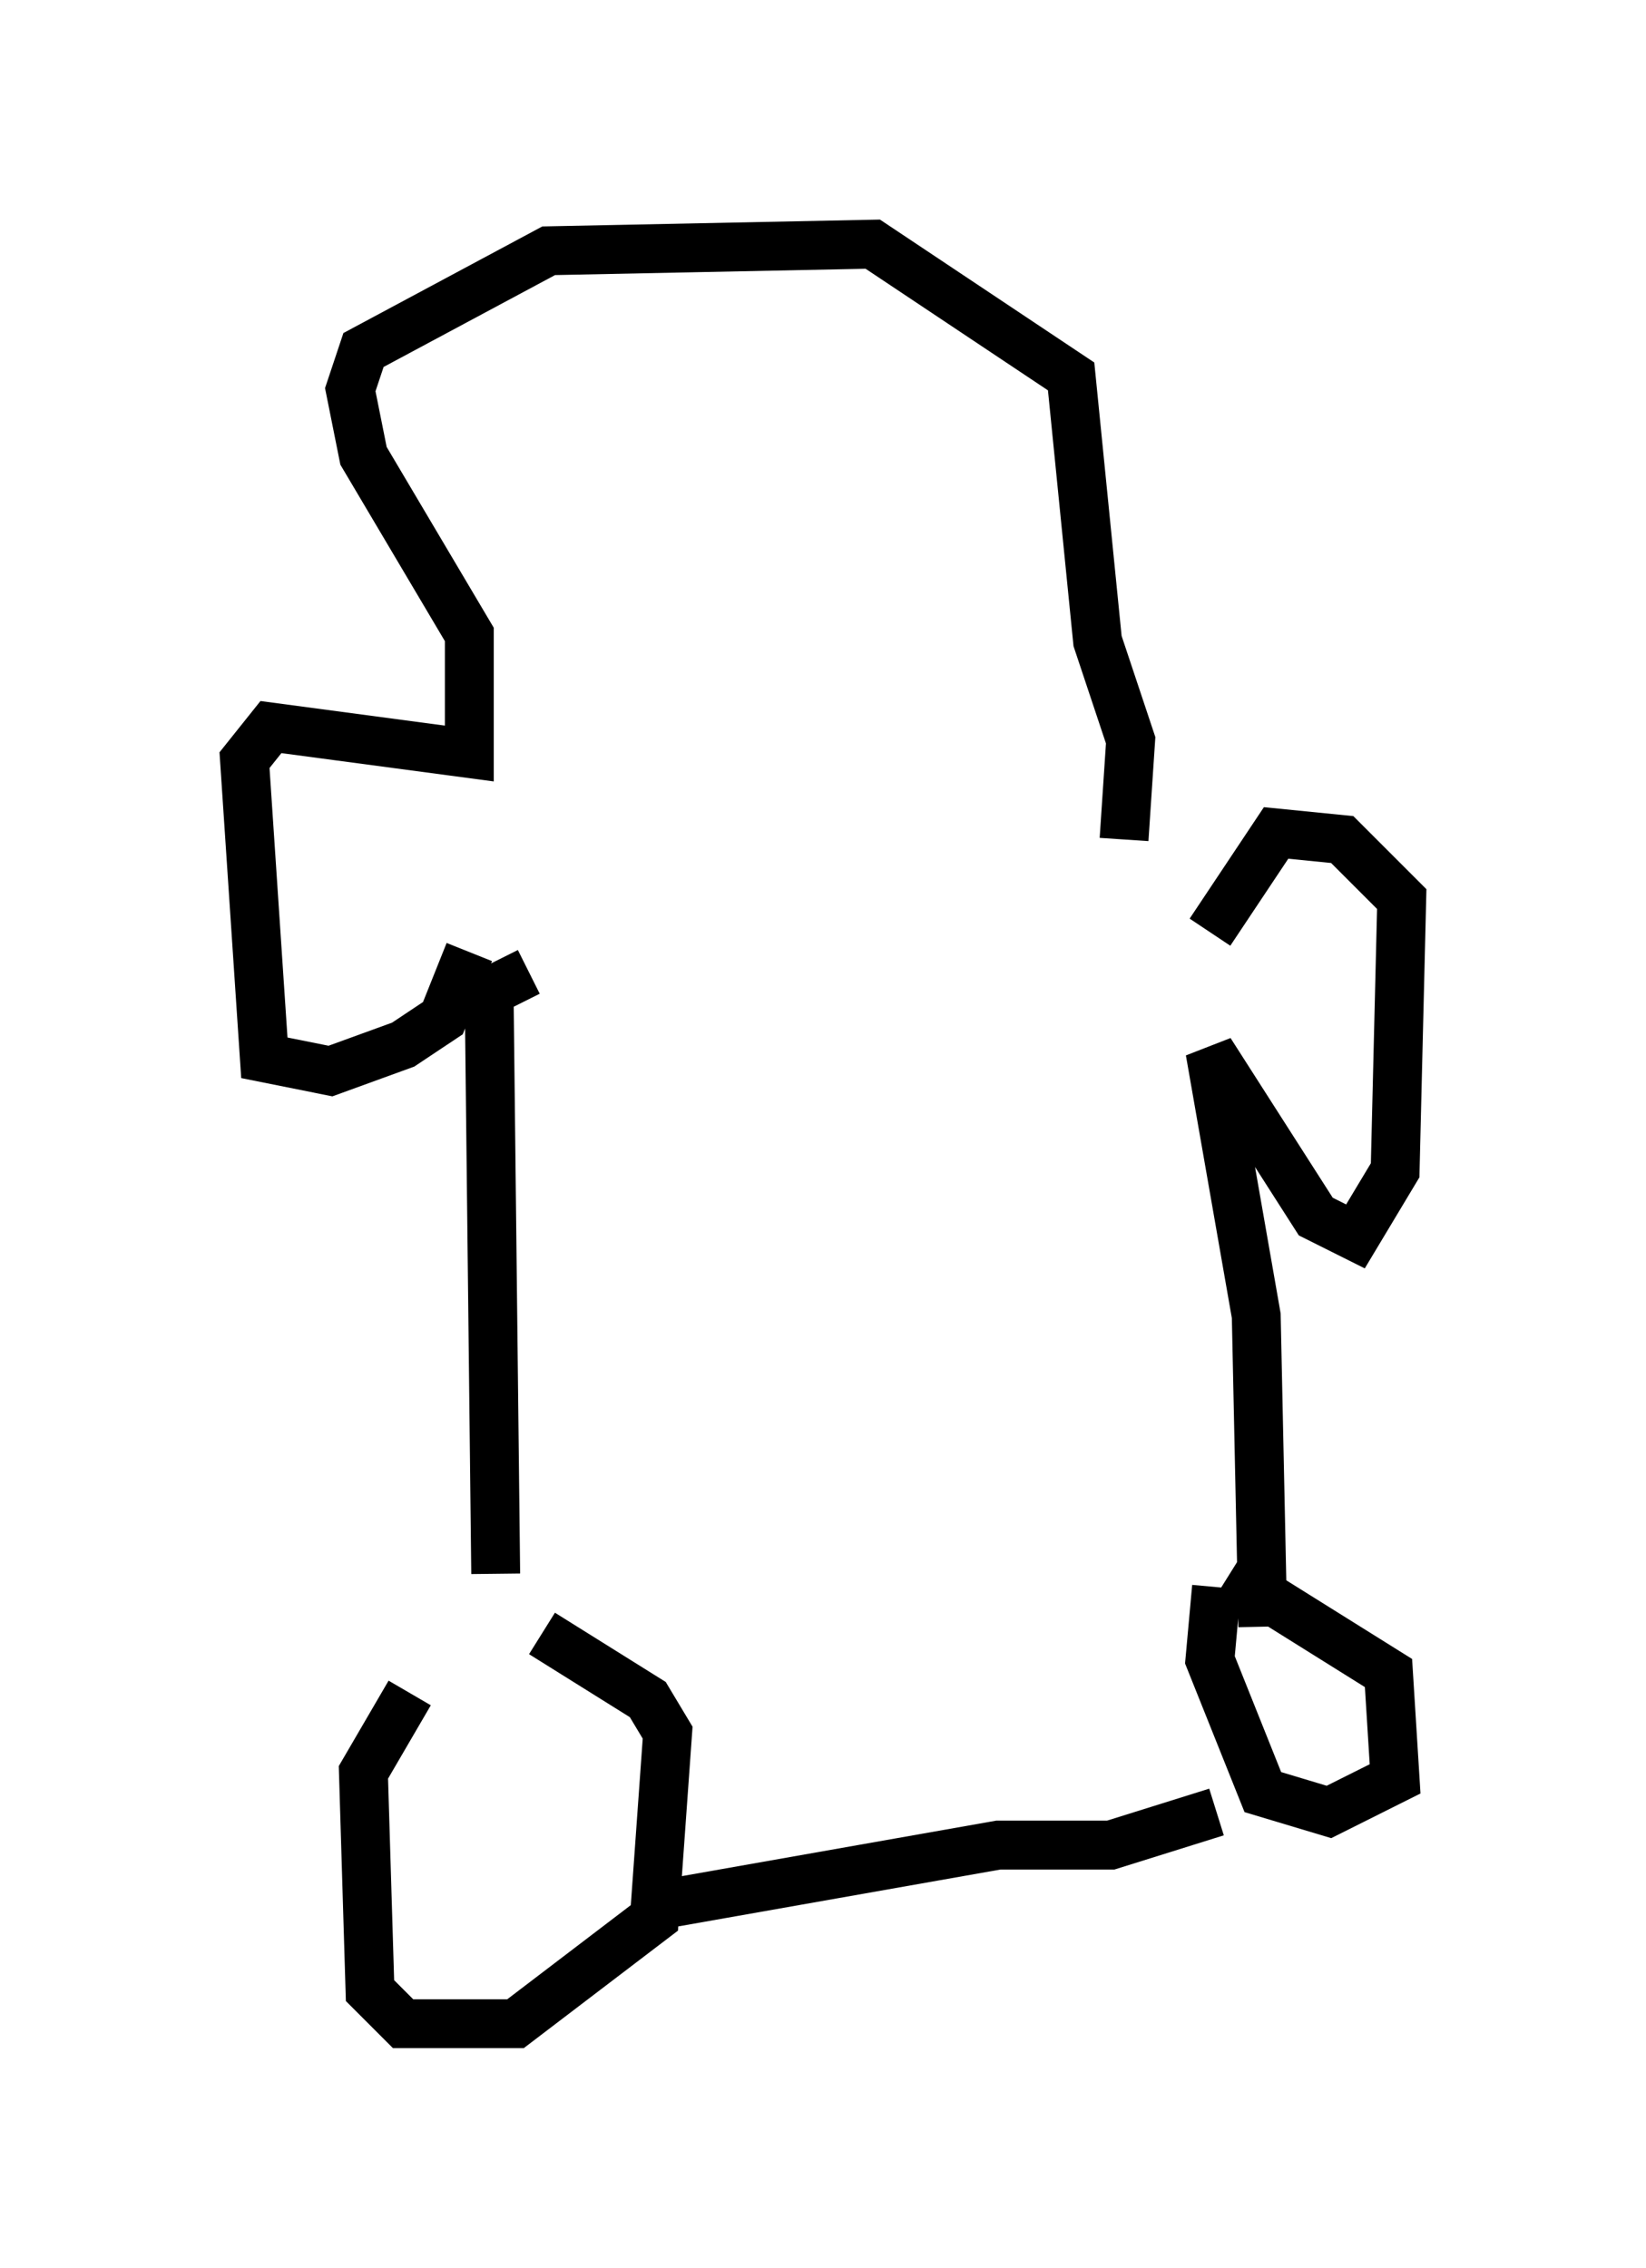 <?xml version="1.0" encoding="utf-8" ?>
<svg baseProfile="full" height="46.4" version="1.1" width="33.68" xmlns="http://www.w3.org/2000/svg" xmlns:ev="http://www.w3.org/2001/xml-events" xmlns:xlink="http://www.w3.org/1999/xlink"><defs /><rect fill="white" height="46.4" width="33.68" x="0" y="0" /><path d="M10.548, 32.875 m-2.165, 1.759 l-0.947, 1.624 0.135, 4.465 l0.677, 0.677 2.3, 0.0 l2.842, -2.165 0.271, -3.789 l-0.406, -0.677 -2.165, -1.353 m2.436, 5.548 l6.901, -1.218 2.3, 0.0 l2.165, -0.677 m0.0, -4.601 l-0.135, 1.488 1.083, 2.706 l1.353, 0.406 1.353, -0.677 l-0.135, -2.165 -3.248, -2.03 m-15.02, 0.0 l-0.135, -11.908 0.812, -0.406 m15.02, 13.396 l-0.135, -6.36 -0.947, -5.413 l2.165, 3.383 0.812, 0.406 l0.812, -1.353 0.135, -5.548 l-1.218, -1.218 -1.353, -0.135 l-1.353, 2.03 m-15.155, 0.406 l-0.541, 1.353 -0.812, 0.541 l-1.488, 0.541 -1.353, -0.271 l-0.406, -6.089 0.541, -0.677 l4.059, 0.541 0.0, -2.436 l-2.165, -3.654 -0.271, -1.353 l0.271, -0.812 3.789, -2.03 l6.631, -0.135 4.059, 2.706 l0.541, 5.413 0.677, 2.03 l-0.135, 2.03 " fill="none" stroke="black" stroke-width="1" /></svg>